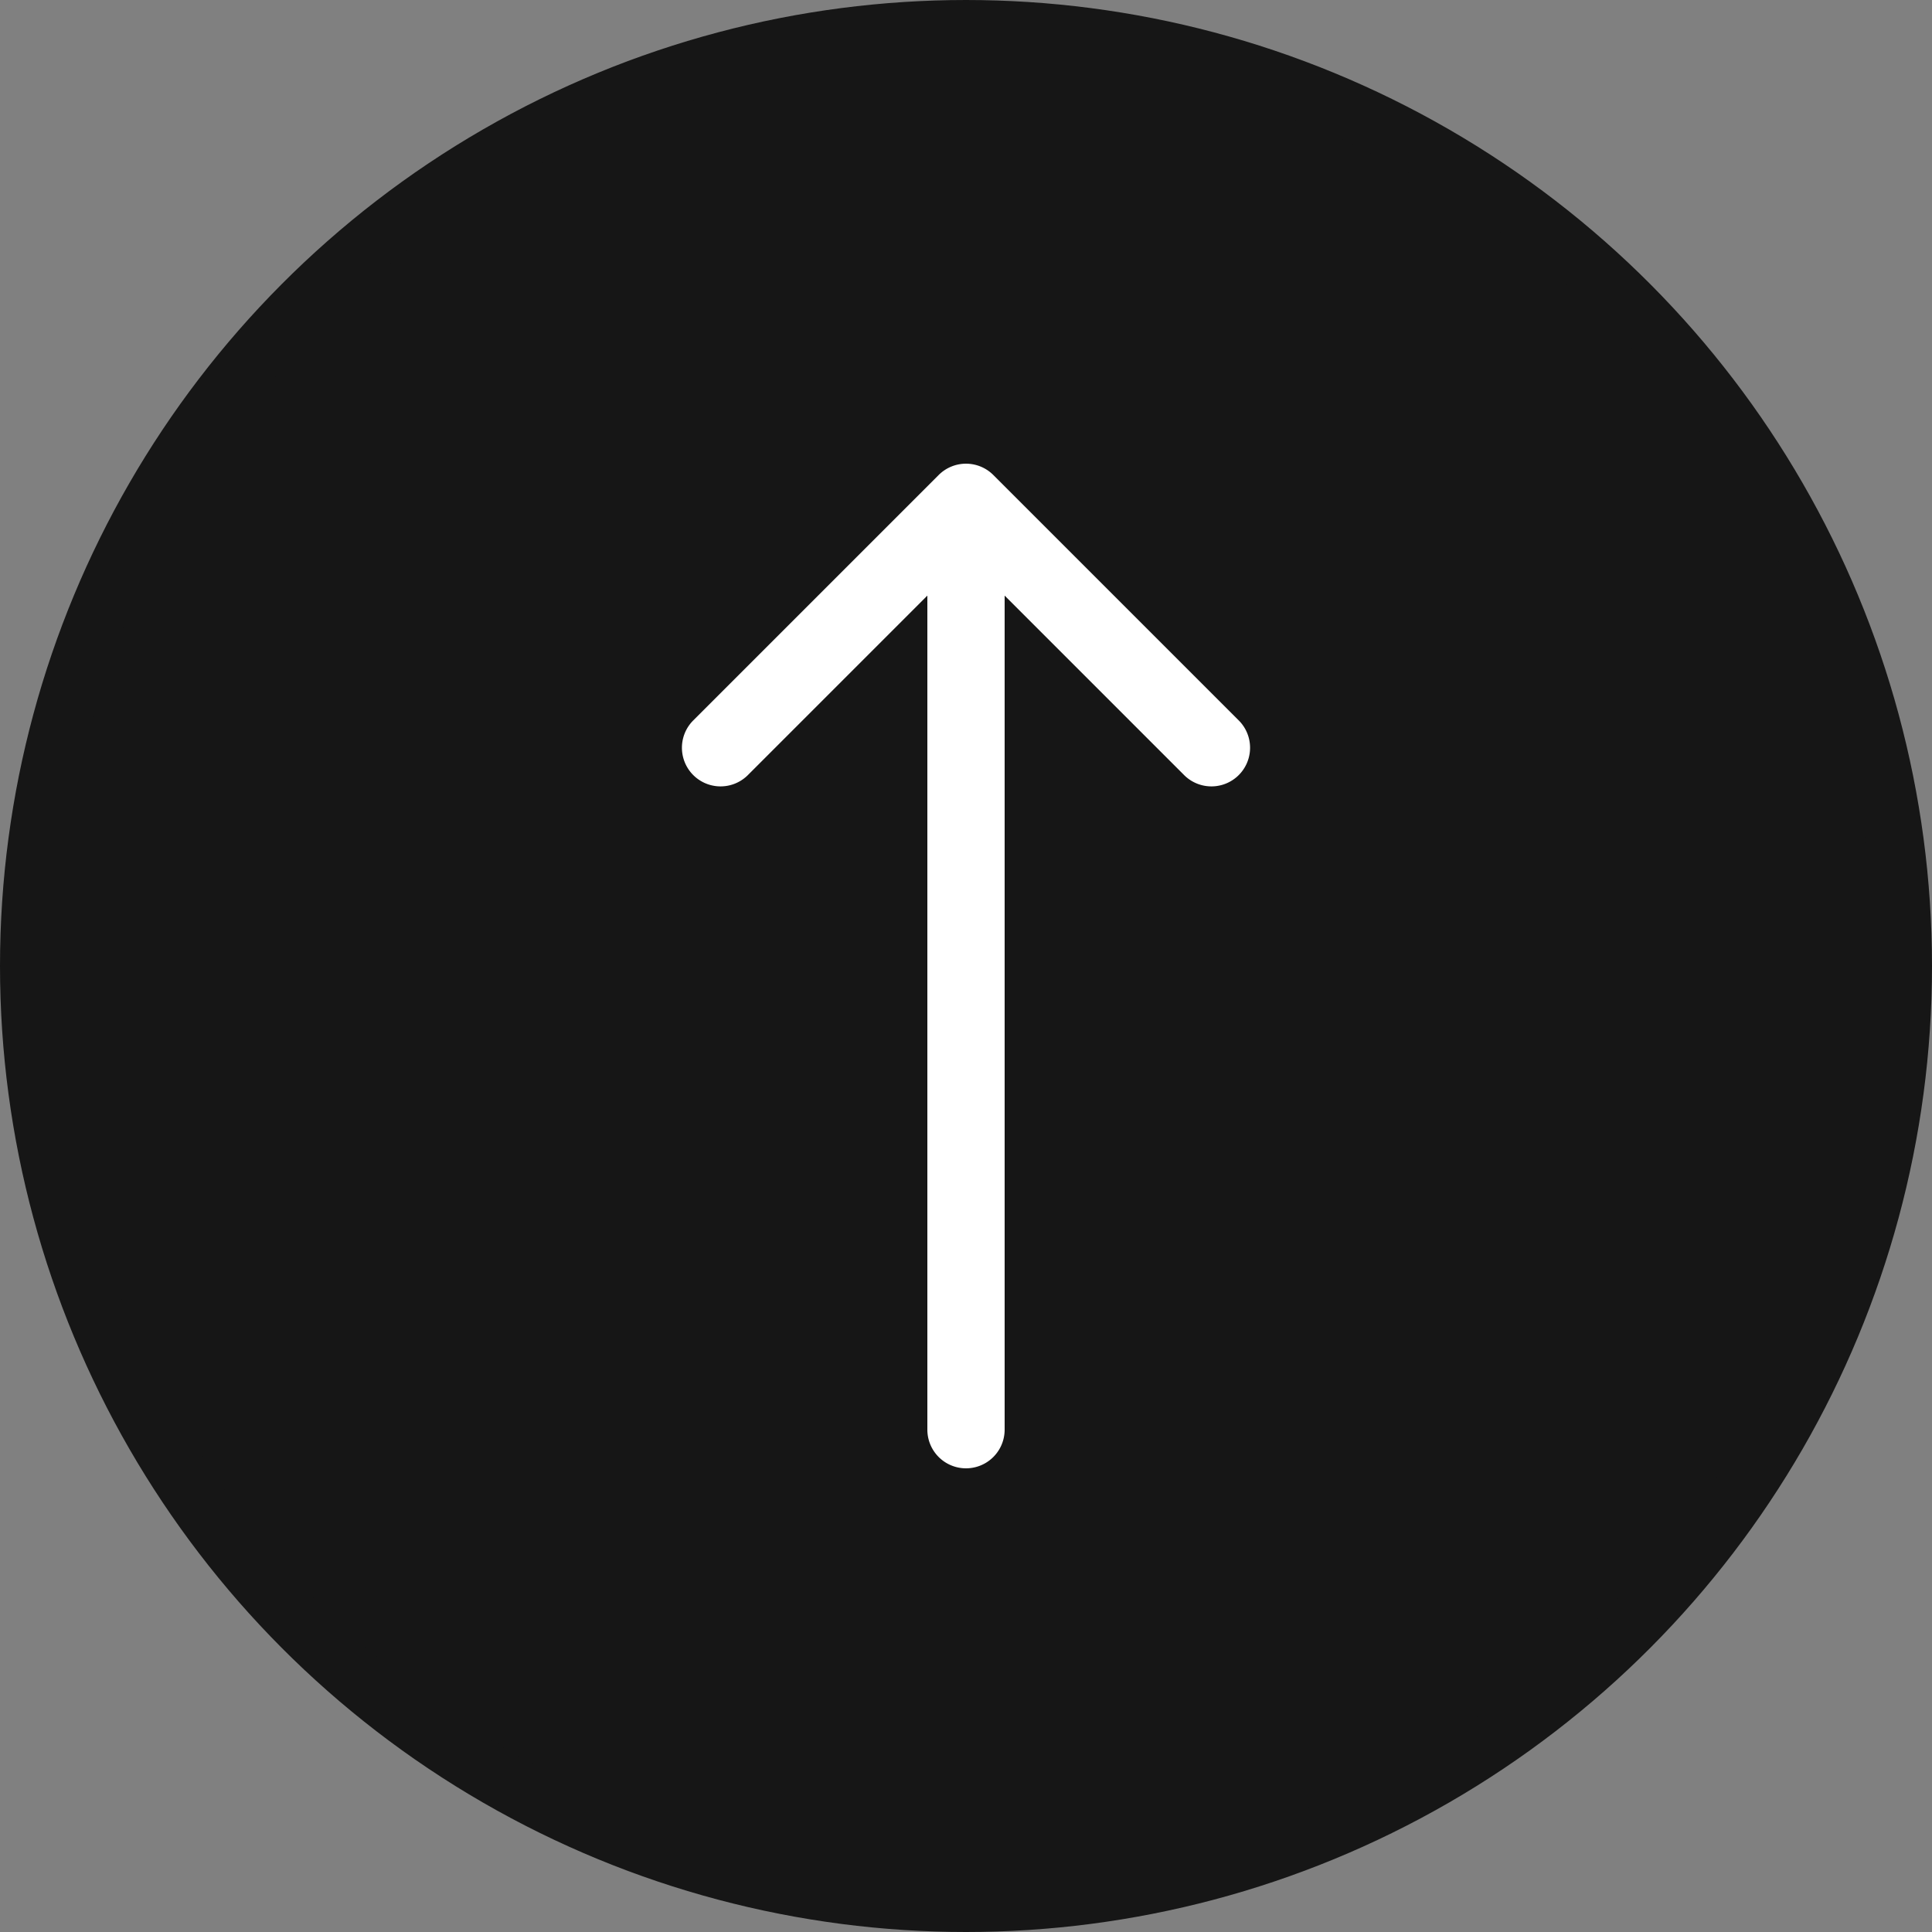 <svg xmlns="http://www.w3.org/2000/svg" width="50" height="50" fill="none"><rect width="100%" height="100%" fill="#808080" stroke="none"/><circle cx="25" cy="25" r="24.25" fill="#161616" stroke="#161616" stroke-width="1.5"/><path fill="#fff" d="M24 37a1 1 0 1 0 2 0h-2Zm1.707-24.707a1 1 0 0 0-1.414 0l-6.364 6.364a1 1 0 0 0 1.414 1.414L25 14.414l5.657 5.657a1 1 0 0 0 1.414-1.414l-6.364-6.364ZM26 37V13h-2v24h2Z"/></svg>